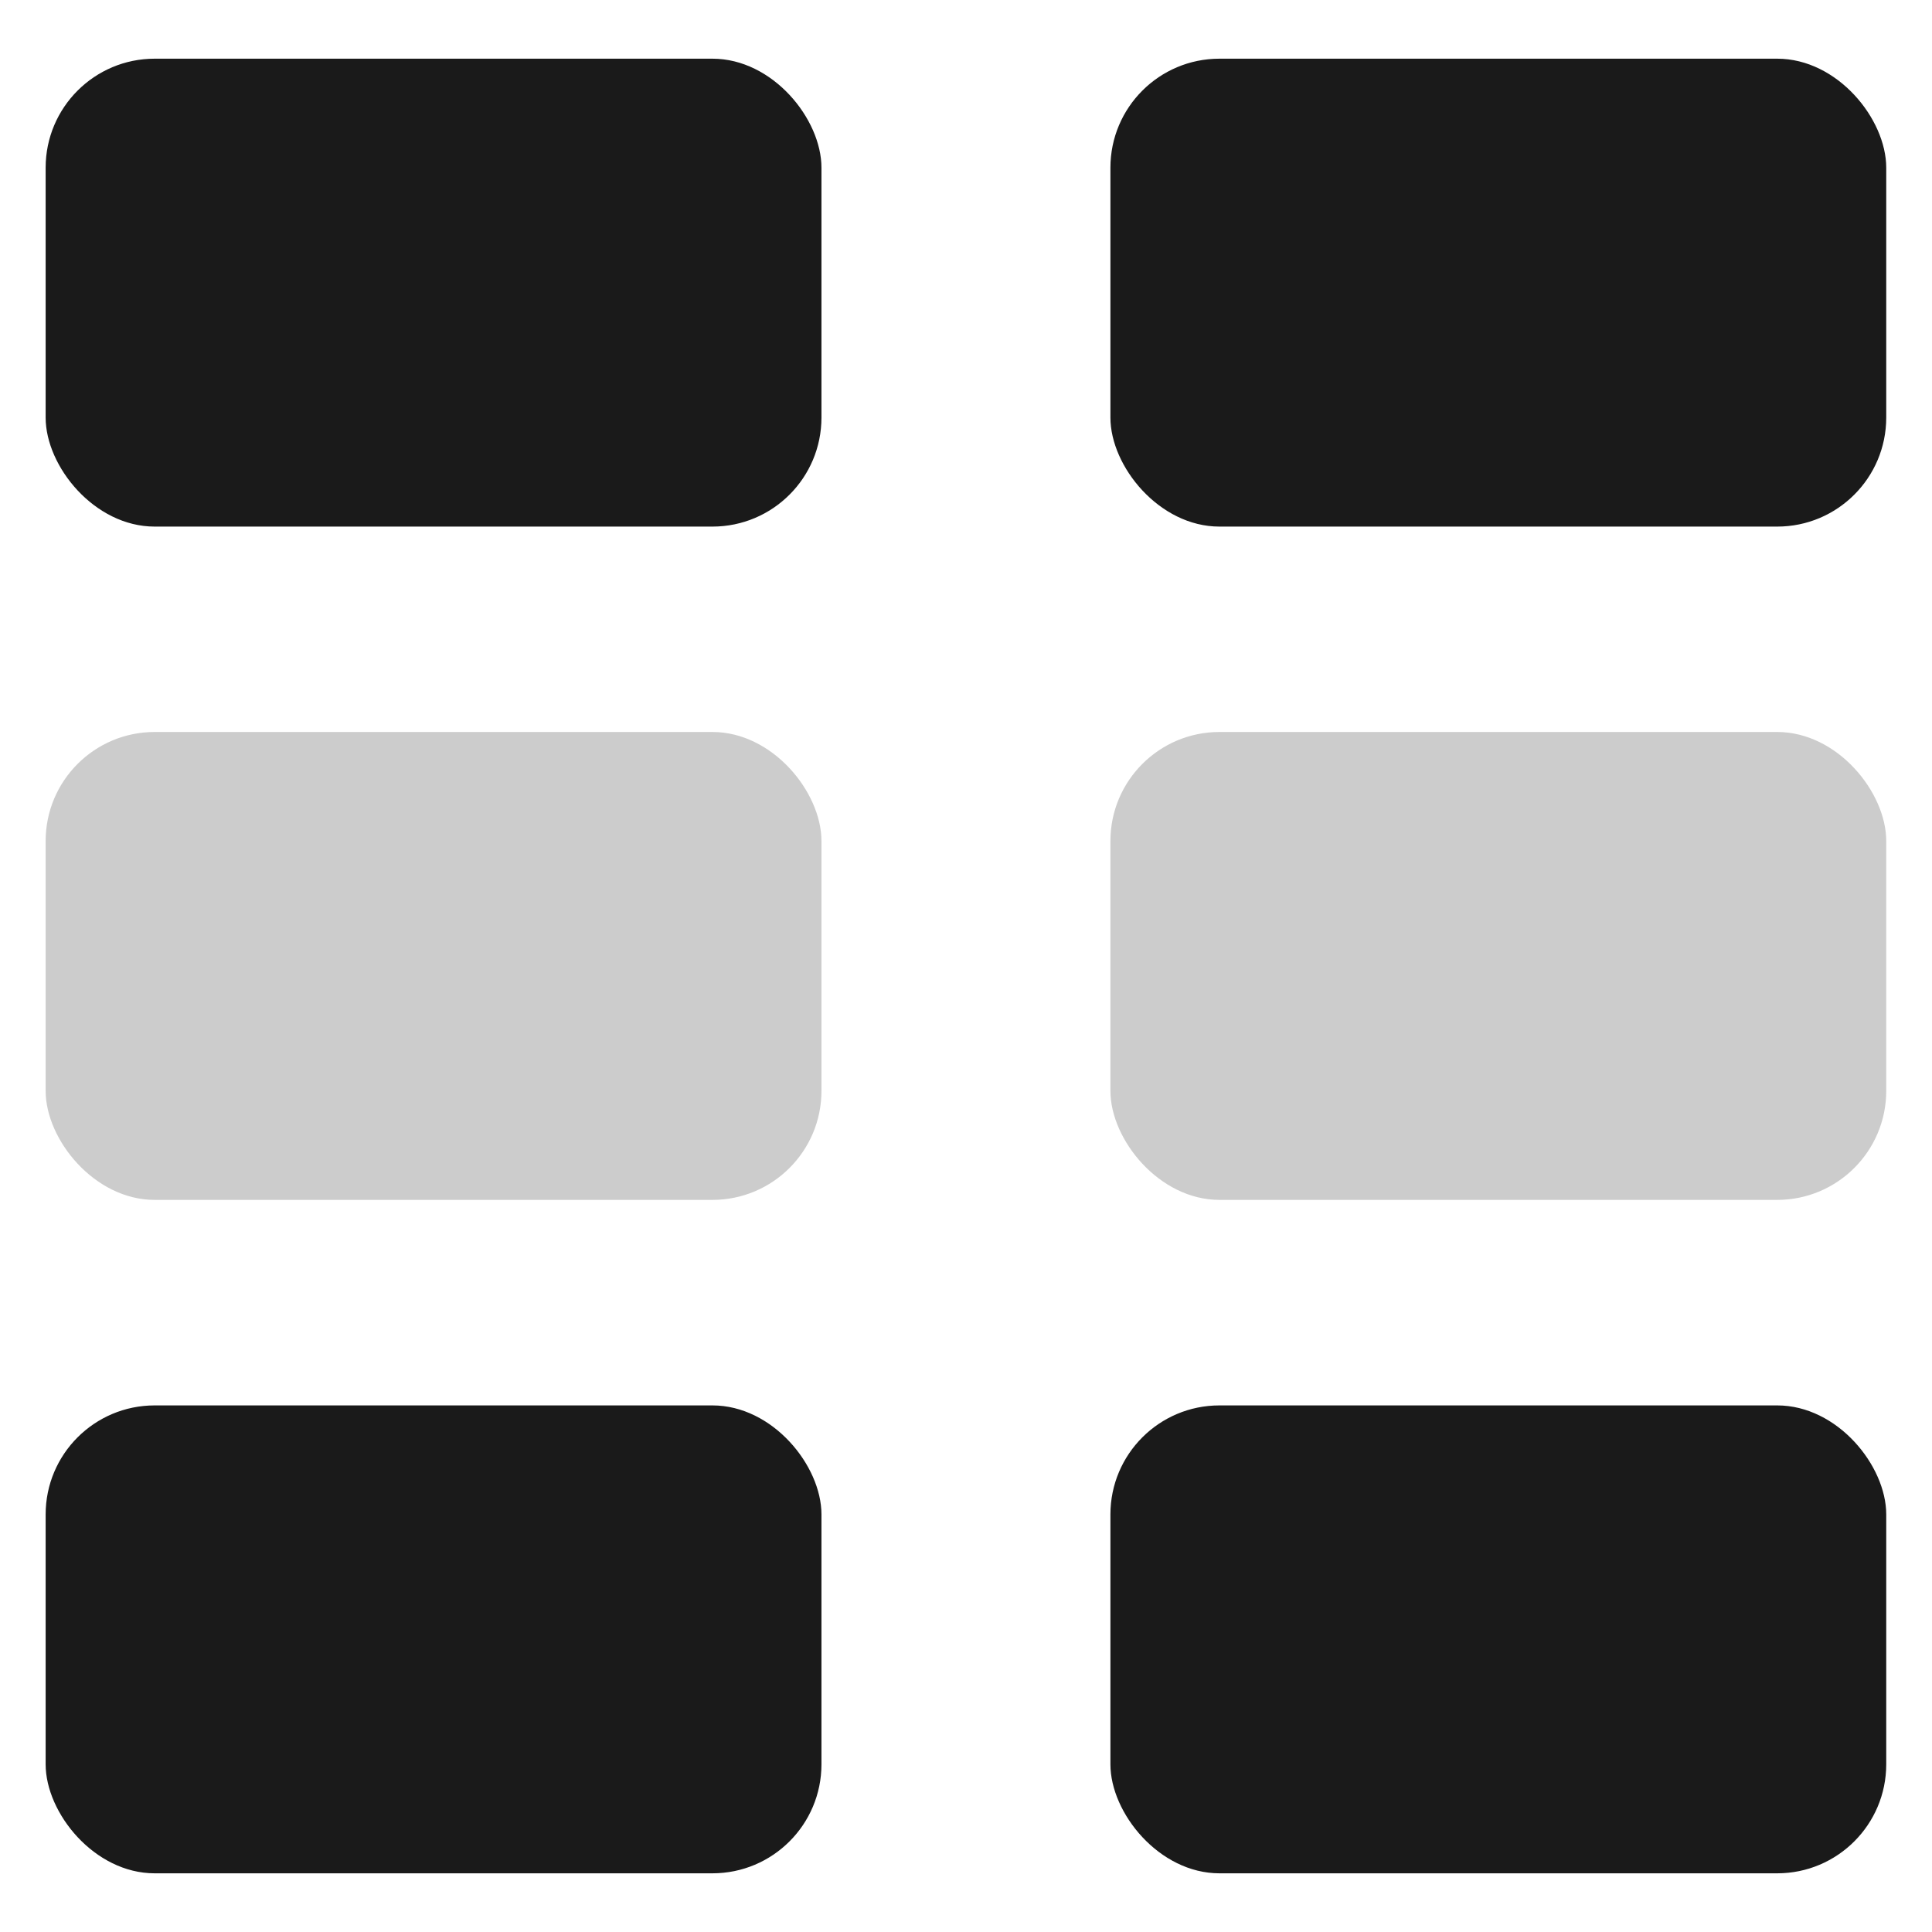 <?xml version="1.0" encoding="UTF-8" standalone="no"?>
<!-- Created with Inkscape (http://www.inkscape.org/) -->

<svg
   xmlns:dc="http://purl.org/dc/elements/1.1/"
   xmlns:cc="http://creativecommons.org/ns#"
   xmlns:rdf="http://www.w3.org/1999/02/22-rdf-syntax-ns#"
   xmlns:svg="http://www.w3.org/2000/svg"
   xmlns="http://www.w3.org/2000/svg"
   xmlns:sodipodi="http://sodipodi.sourceforge.net/DTD/sodipodi-0.dtd"
   xmlns:inkscape="http://www.inkscape.org/namespaces/inkscape"
   width="16"
   height="16"
   viewBox="0 0 16 16"
   version="1.1"
   id="svg16"
   inkscape:version="0.92.2 2405546, 2018-03-11"
   sodipodi:docname="stack-unchanged.svg"
   inkscape:export-filename="/home/jansorg/self-employment/customers/Tezos Foundation/tezos-intellij-plugin/src/main/resources/icons/annotations_dark.png"
   inkscape:export-xdpi="96"
   inkscape:export-ydpi="96">
  <defs
     id="defs10" />
  <sodipodi:namedview
     id="base"
     pagecolor="#ffffff"
     bordercolor="#666666"
     borderopacity="1.0"
     inkscape:pageopacity="0.0"
     inkscape:pageshadow="2"
     inkscape:zoom="52.237513"
     inkscape:cx="-0.68399971"
     inkscape:cy="8.8811029"
     inkscape:document-units="mm"
     inkscape:current-layer="layer1"
     showgrid="false"
     units="px"
     inkscape:window-width="2560"
     inkscape:window-height="1367"
     inkscape:window-x="0"
     inkscape:window-y="0"
     inkscape:window-maximized="1" />
  <g
     inkscape:label="Ebene 1"
     inkscape:groupmode="layer"
     id="layer1"
     transform="translate(0,-292.767)">
    <rect
       style="fill:#1a1a1a;fill-opacity:1;stroke:none;stroke-width:1.691;stroke-miterlimit:4;stroke-dasharray:none;stroke-opacity:1"
       id="rect822"
       width="6.425"
       height="3.875"
       x="0.378"
       y="304.406"
       ry="0.903" />
    <rect
       ry="0.903"
       y="298.829"
       x="0.378"
       height="3.875"
       width="6.425"
       id="rect824"
       style="fill:#cccccc;fill-opacity:1;stroke:none;stroke-width:1.691;stroke-miterlimit:4;stroke-dasharray:none;stroke-opacity:1" />
    <rect
       style="fill:#1a1a1a;fill-opacity:1;stroke:none;stroke-width:1.691;stroke-miterlimit:4;stroke-dasharray:none;stroke-opacity:1"
       id="rect826"
       width="6.425"
       height="3.875"
       x="0.378"
       y="293.253"
       ry="0.903" />
    <rect
       ry="0.903"
       y="304.406"
       x="9.196"
       height="3.875"
       width="6.425"
       id="rect820"
       style="fill:#1a1a1a;fill-opacity:1;stroke:none;stroke-width:1.691;stroke-miterlimit:4;stroke-dasharray:none;stroke-opacity:1" />
    <rect
       style="fill:#cccccc;fill-opacity:1;stroke:none;stroke-width:1.691;stroke-miterlimit:4;stroke-dasharray:none;stroke-opacity:1"
       id="rect823"
       width="6.425"
       height="3.875"
       x="9.196"
       y="298.829"
       ry="0.903" />
    <rect
       ry="0.903"
       y="293.253"
       x="9.196"
       height="3.875"
       width="6.425"
       id="rect825"
       style="fill:#1a1a1a;fill-opacity:1;stroke:none;stroke-width:1.691;stroke-miterlimit:4;stroke-dasharray:none;stroke-opacity:1" />
  </g>
</svg>
